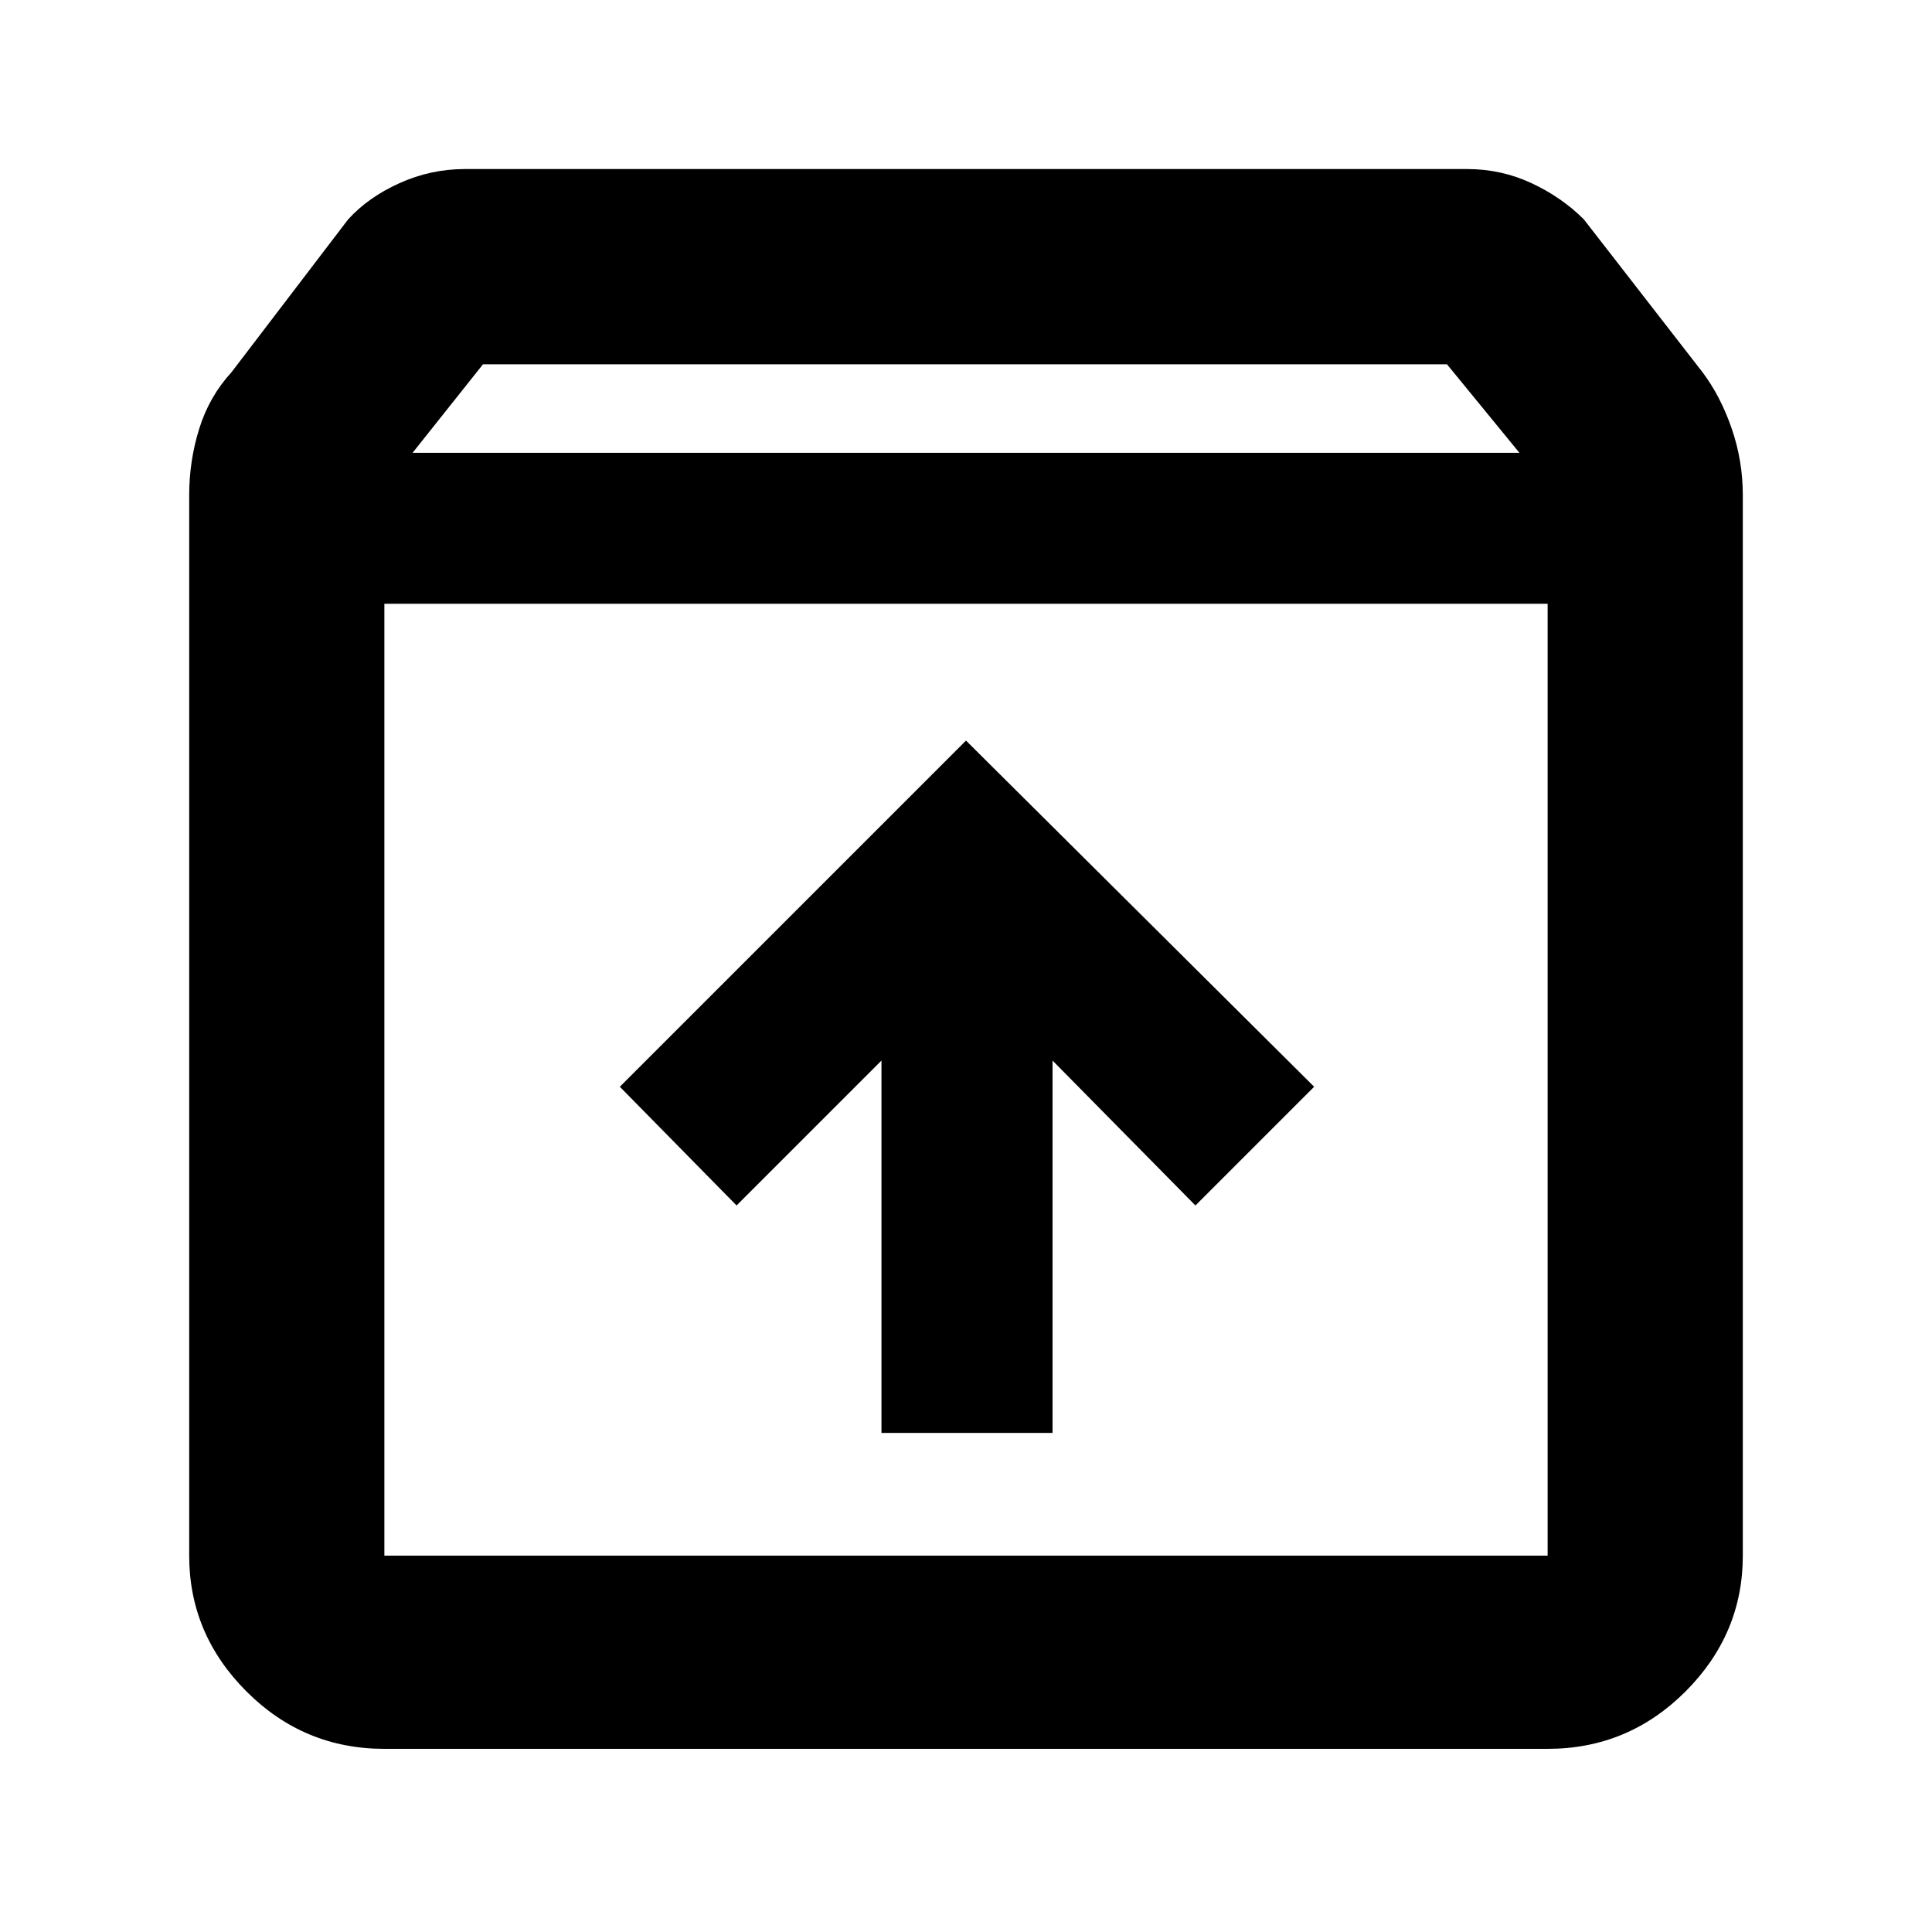 <svg xmlns="http://www.w3.org/2000/svg" height="40" width="40"><path d="M7.958 36.208Q6.292 36.208 5.104 35.021Q3.917 33.833 3.917 32.208V10.25Q3.917 9.542 4.125 8.875Q4.333 8.208 4.792 7.708L7.208 4.542Q7.625 4.083 8.271 3.792Q8.917 3.5 9.625 3.5H30.375Q31.083 3.5 31.708 3.792Q32.333 4.083 32.792 4.542L35.25 7.708Q35.625 8.208 35.854 8.875Q36.083 9.542 36.083 10.25V32.208Q36.083 33.833 34.896 35.021Q33.708 36.208 32.042 36.208ZM8.542 9.375H31.458L29.958 7.542H10ZM7.958 32.208H32.042Q32.042 32.208 32.042 32.208Q32.042 32.208 32.042 32.208V12.5H7.958V32.208Q7.958 32.208 7.958 32.208Q7.958 32.208 7.958 32.208ZM18.25 29.667H21.792V21.958L24.75 24.958L27.208 22.5L20 15.333L12.833 22.5L15.25 24.958L18.25 21.958ZM7.958 32.208Q7.958 32.208 7.958 32.208Q7.958 32.208 7.958 32.208V12.5V32.208Q7.958 32.208 7.958 32.208Q7.958 32.208 7.958 32.208Z"/></svg>